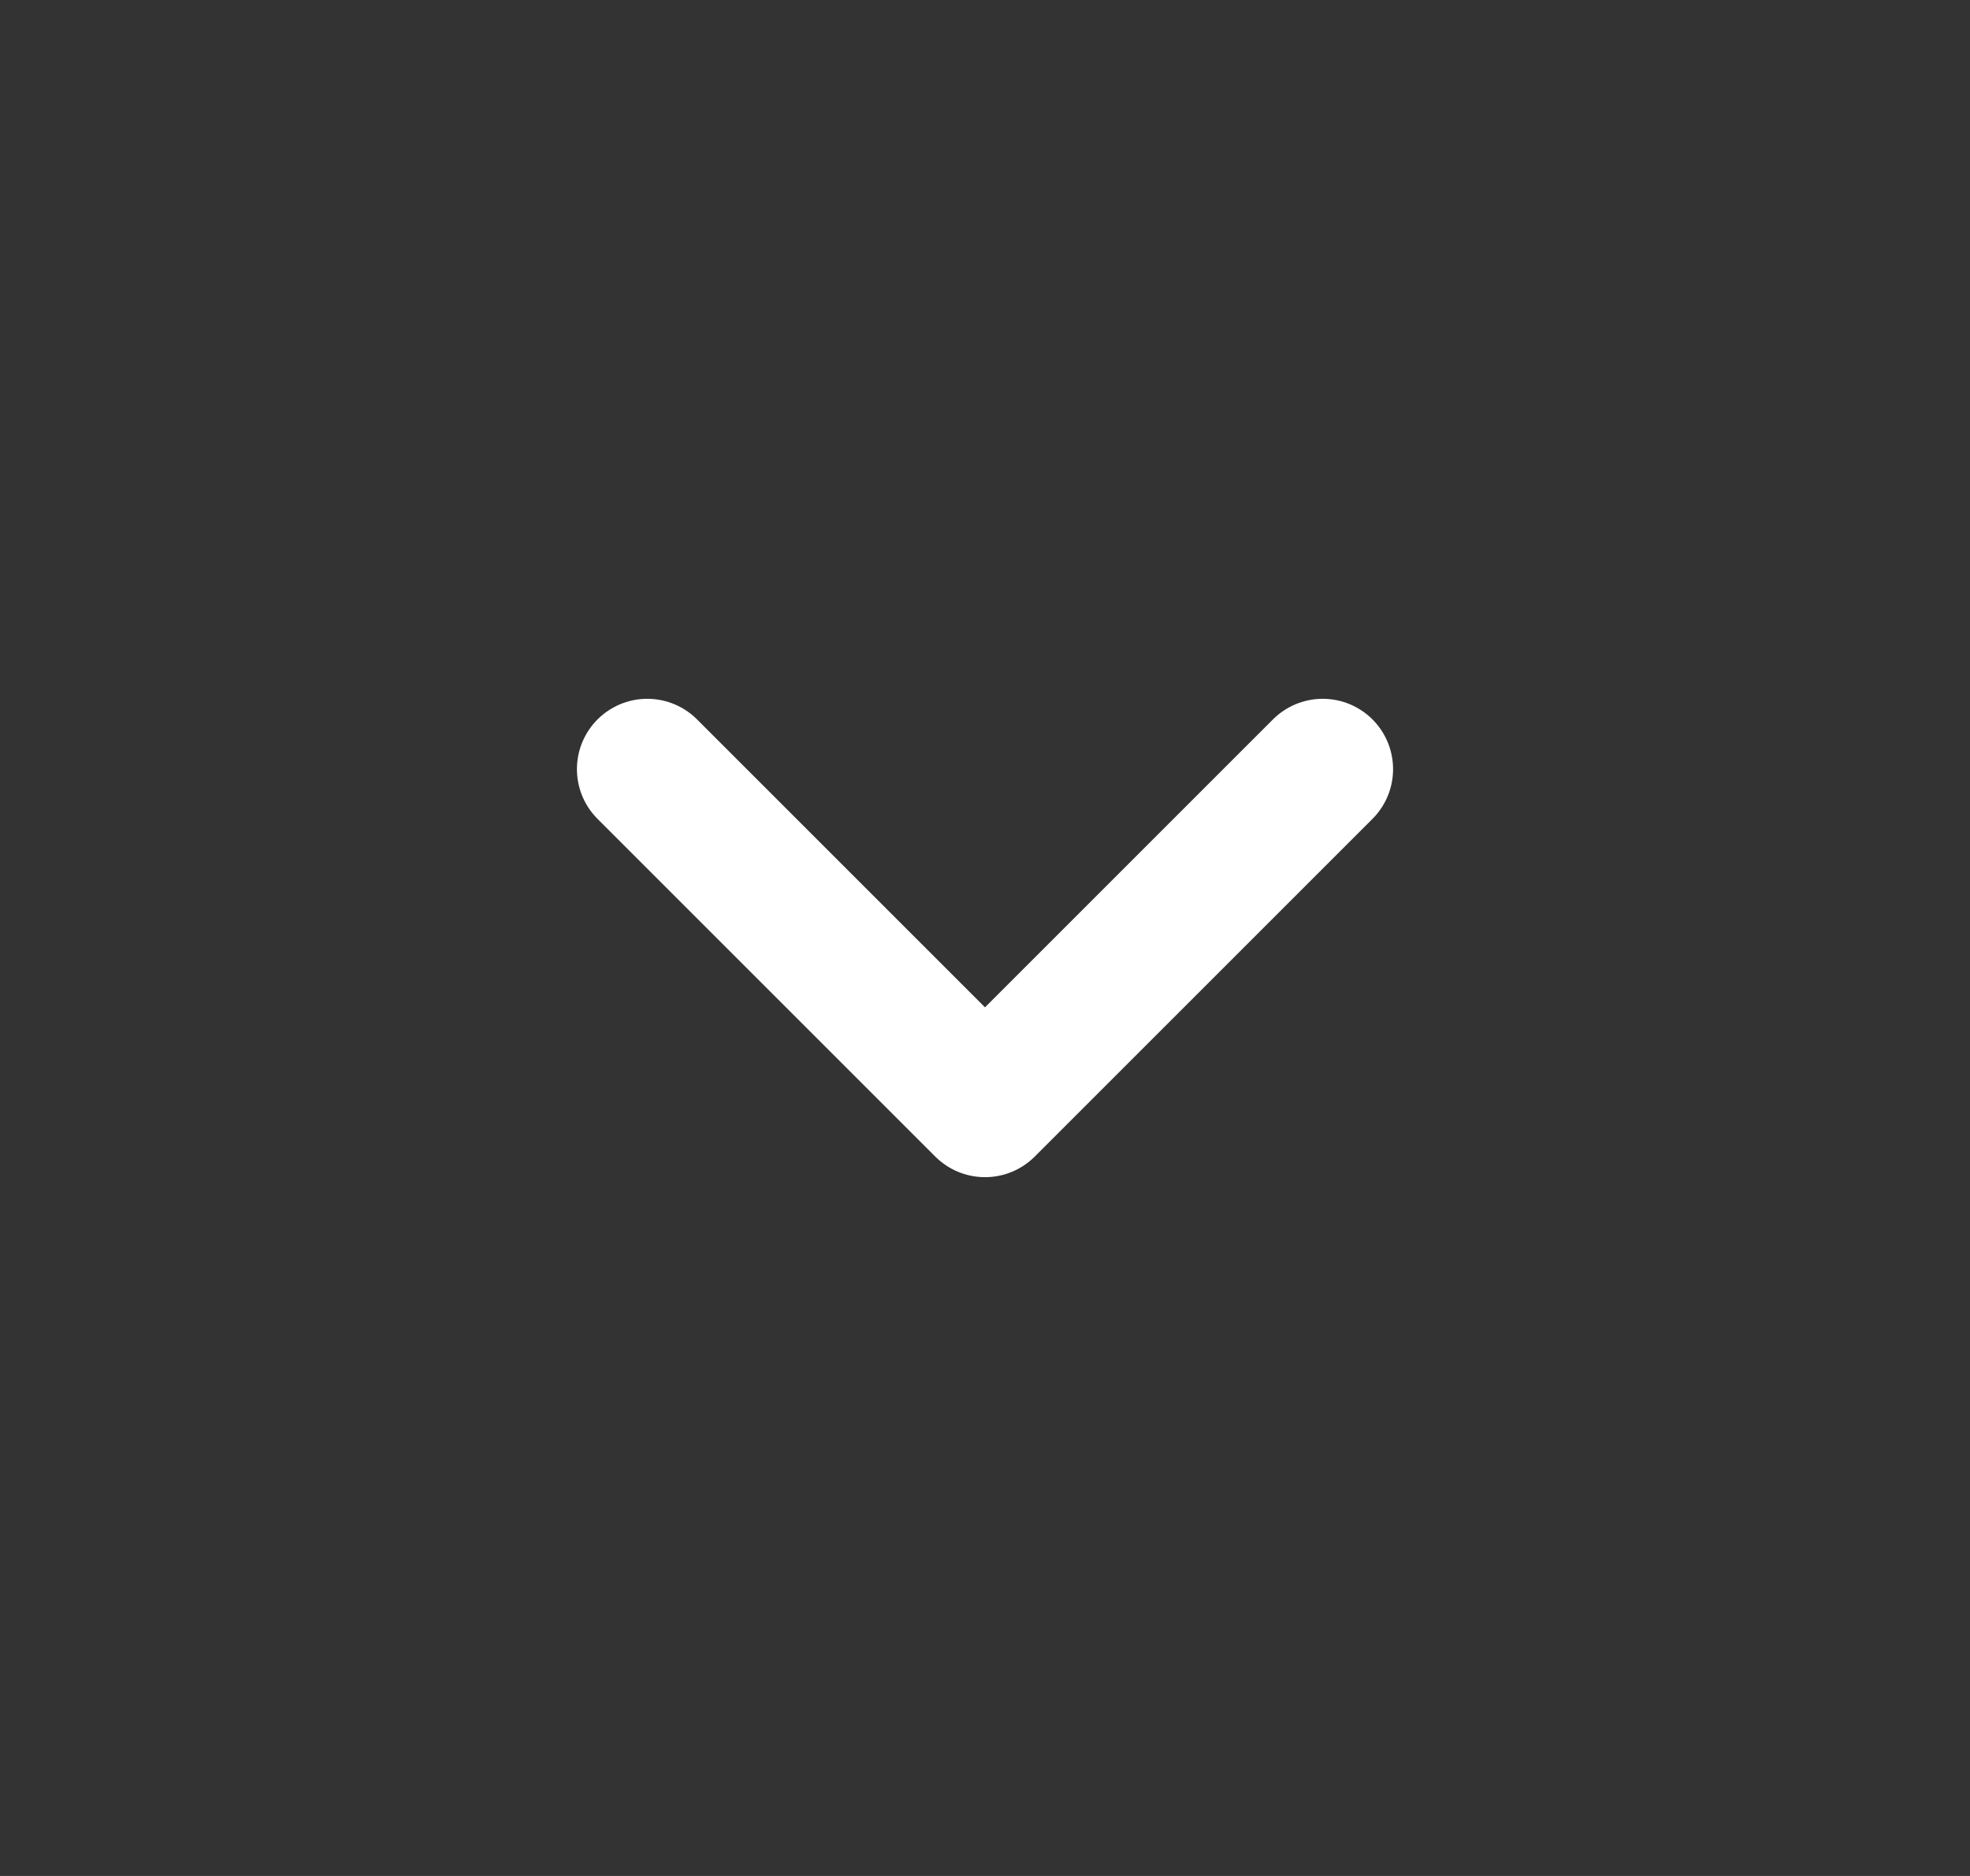 <svg width="21" height="20" viewBox="0 0 21 20" fill="none" xmlns="http://www.w3.org/2000/svg">
<rect x="0" y="0" width="21" height="20" fill="#333333" stroke="none"/>
<path d="M6.9 8.2L10.5 11.8L14.1 8.2" stroke="white" stroke-width="1.5" stroke-linecap="round" stroke-linejoin="round"/>
</svg>
